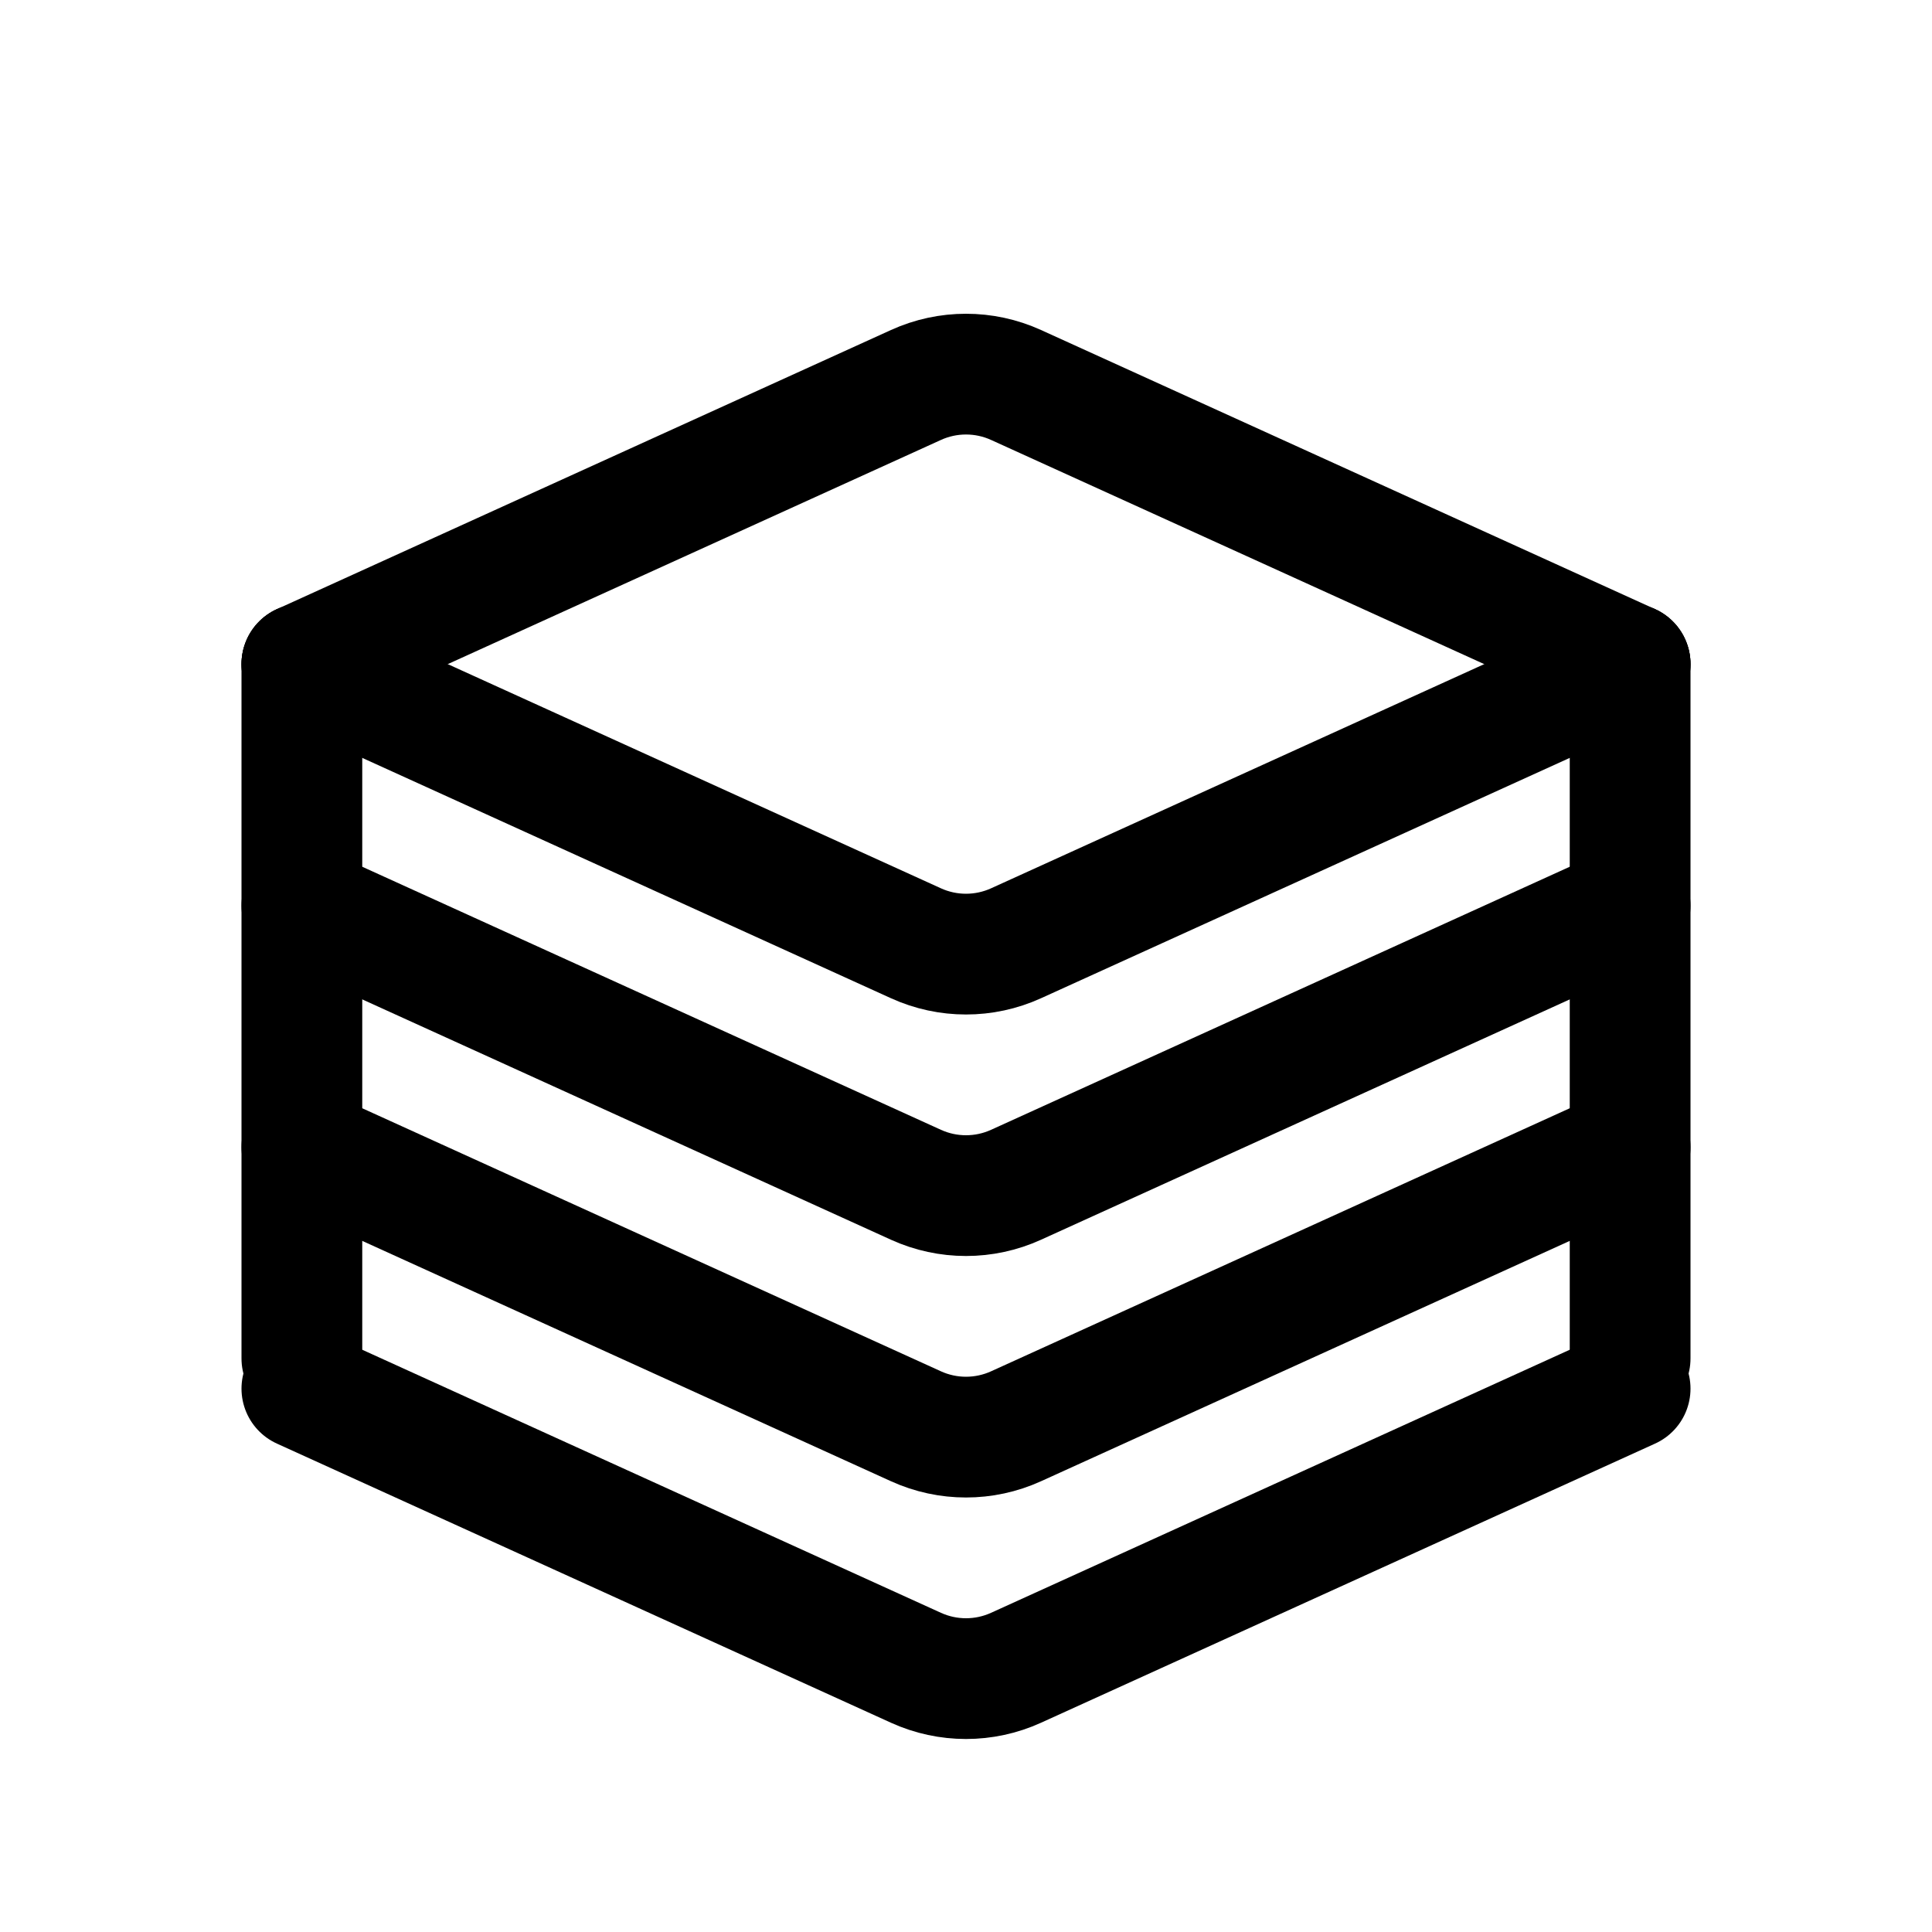 <svg width="32" height="32" viewBox="0 0 32 32" fill="none" xmlns="http://www.w3.org/2000/svg">
<path d="M5 11L15.172 15.624C15.698 15.863 16.302 15.863 16.828 15.624L27 11" stroke="black" stroke-width="2" stroke-linecap="round" stroke-linejoin="round"/>
<path d="M5 15L15.172 19.624C15.698 19.863 16.302 19.863 16.828 19.624L27 15" stroke="black" stroke-width="2" stroke-linecap="round" stroke-linejoin="round"/>
<path d="M5 19L15.172 23.624C15.698 23.863 16.302 23.863 16.828 23.624L27 19" stroke="black" stroke-width="2" stroke-linecap="round" stroke-linejoin="round"/>
<path d="M5 23L15.172 27.624C15.698 27.863 16.302 27.863 16.828 27.624L27 23" stroke="black" stroke-width="2" stroke-linecap="round" stroke-linejoin="round"/>
<path d="M27 11V22.5" stroke="black" stroke-width="2" stroke-linecap="round" stroke-linejoin="round"/>
<path d="M5 11V22.5" stroke="black" stroke-width="2" stroke-linecap="round" stroke-linejoin="round"/>
<path d="M5 11L15.172 6.376C15.698 6.137 16.302 6.137 16.828 6.376L27 11" stroke="black" stroke-width="2" stroke-linecap="round" stroke-linejoin="round"/>
</svg>
